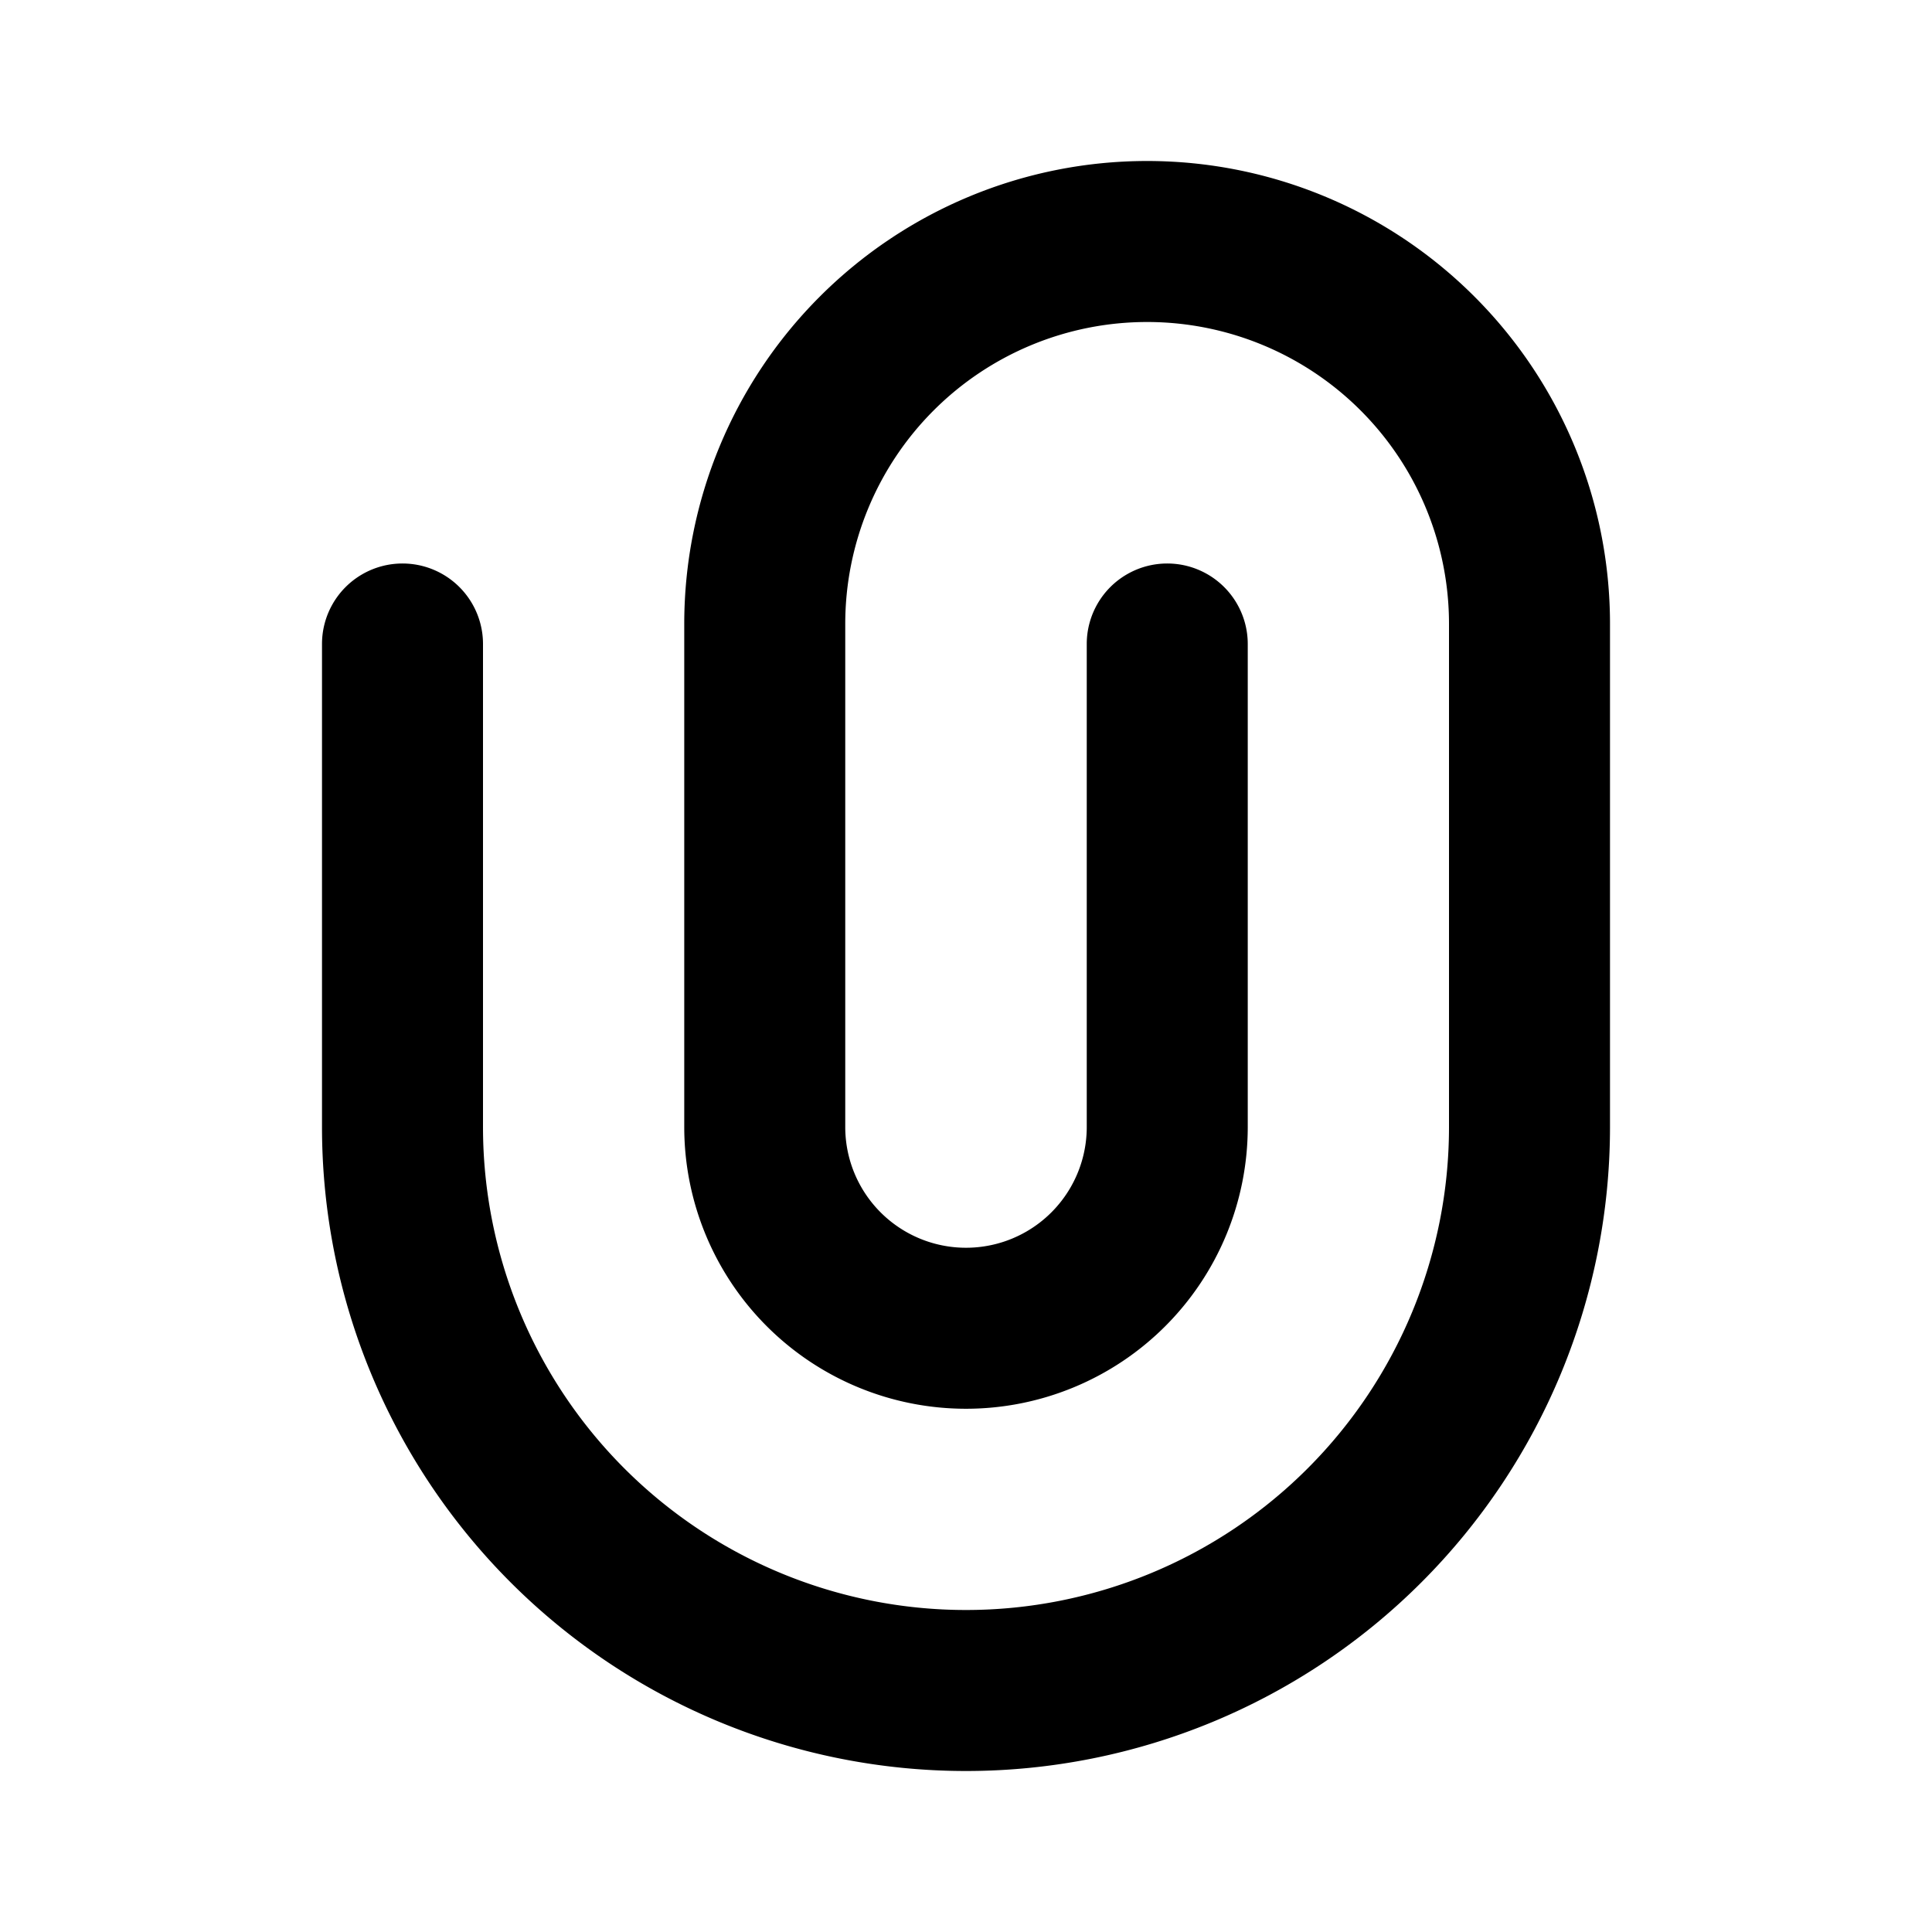 <svg xmlns="http://www.w3.org/2000/svg" viewBox="0 0 24 24" fill="currentColor">
  <path _ngcontent-ng-c1909134112="" fill-rule="evenodd" clip-rule="evenodd" style="color: inherit" d="M14.25 4a3.75 3.75 0 0 0-3.75 3.75V14a1.5 1.5 0 0 0 3 0V8a1 1 0 1 1 2 0v6a3.5 3.5 0 1 1-7 0V7.75a5.75 5.75 0 0 1 11.5 0V14a8 8 0 1 1-16 0V8a1 1 0 0 1 2 0v6a6 6 0 0 0 12 0V7.75A3.75 3.75 0 0 0 14.25 4Z" />
</svg>